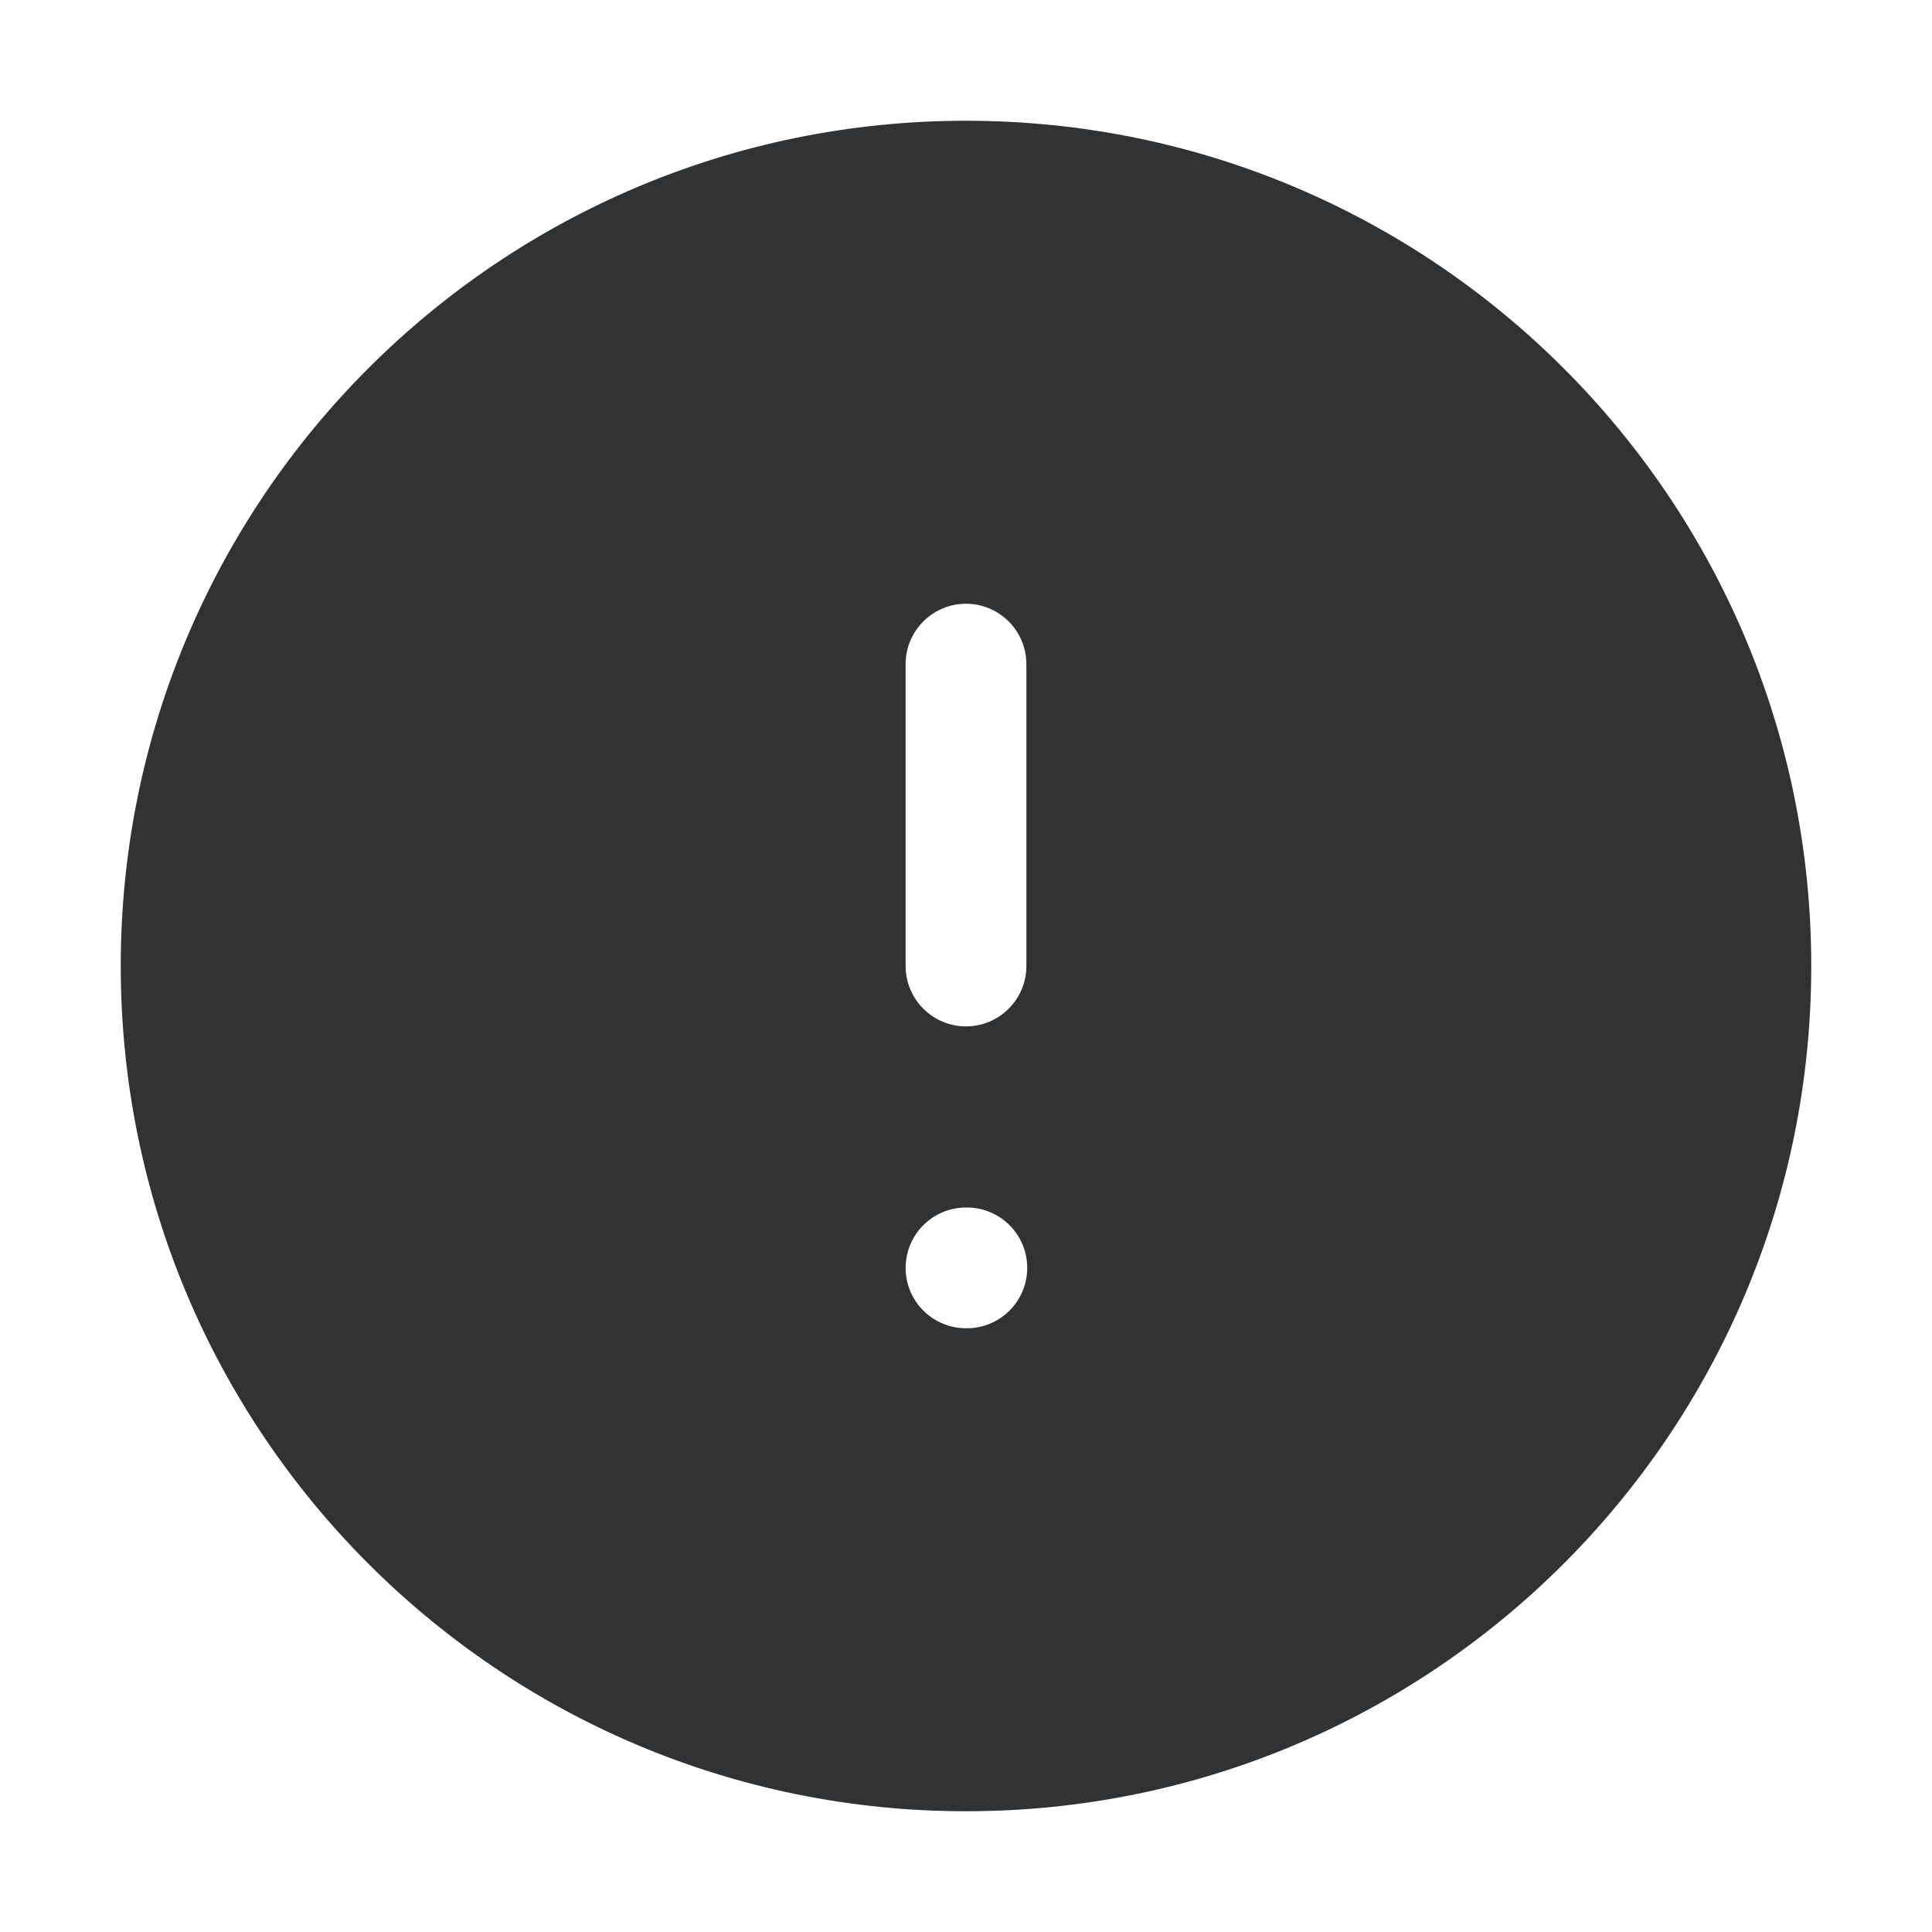 <svg width="16" height="16" viewBox="0 0 16 16" fill="none" xmlns="http://www.w3.org/2000/svg">
    <path fill-rule="evenodd" clip-rule="evenodd"
        d="M15 8C15 11.866 11.866 15 8 15C4.134 15 1 11.866 1 8C1 4.134 4.134 1 8 1C11.866 1 15 4.134 15 8ZM8 5C8.276 5 8.5 5.224 8.5 5.5V8C8.5 8.276 8.276 8.5 8 8.5C7.724 8.5 7.5 8.276 7.5 8V5.5C7.5 5.224 7.724 5 8 5ZM7.5 10.5C7.5 10.224 7.724 10 8 10H8.007C8.283 10 8.507 10.224 8.507 10.5C8.507 10.776 8.283 11 8.007 11H8C7.724 11 7.5 10.776 7.5 10.5Z"
        fill="#303233" />
</svg>
